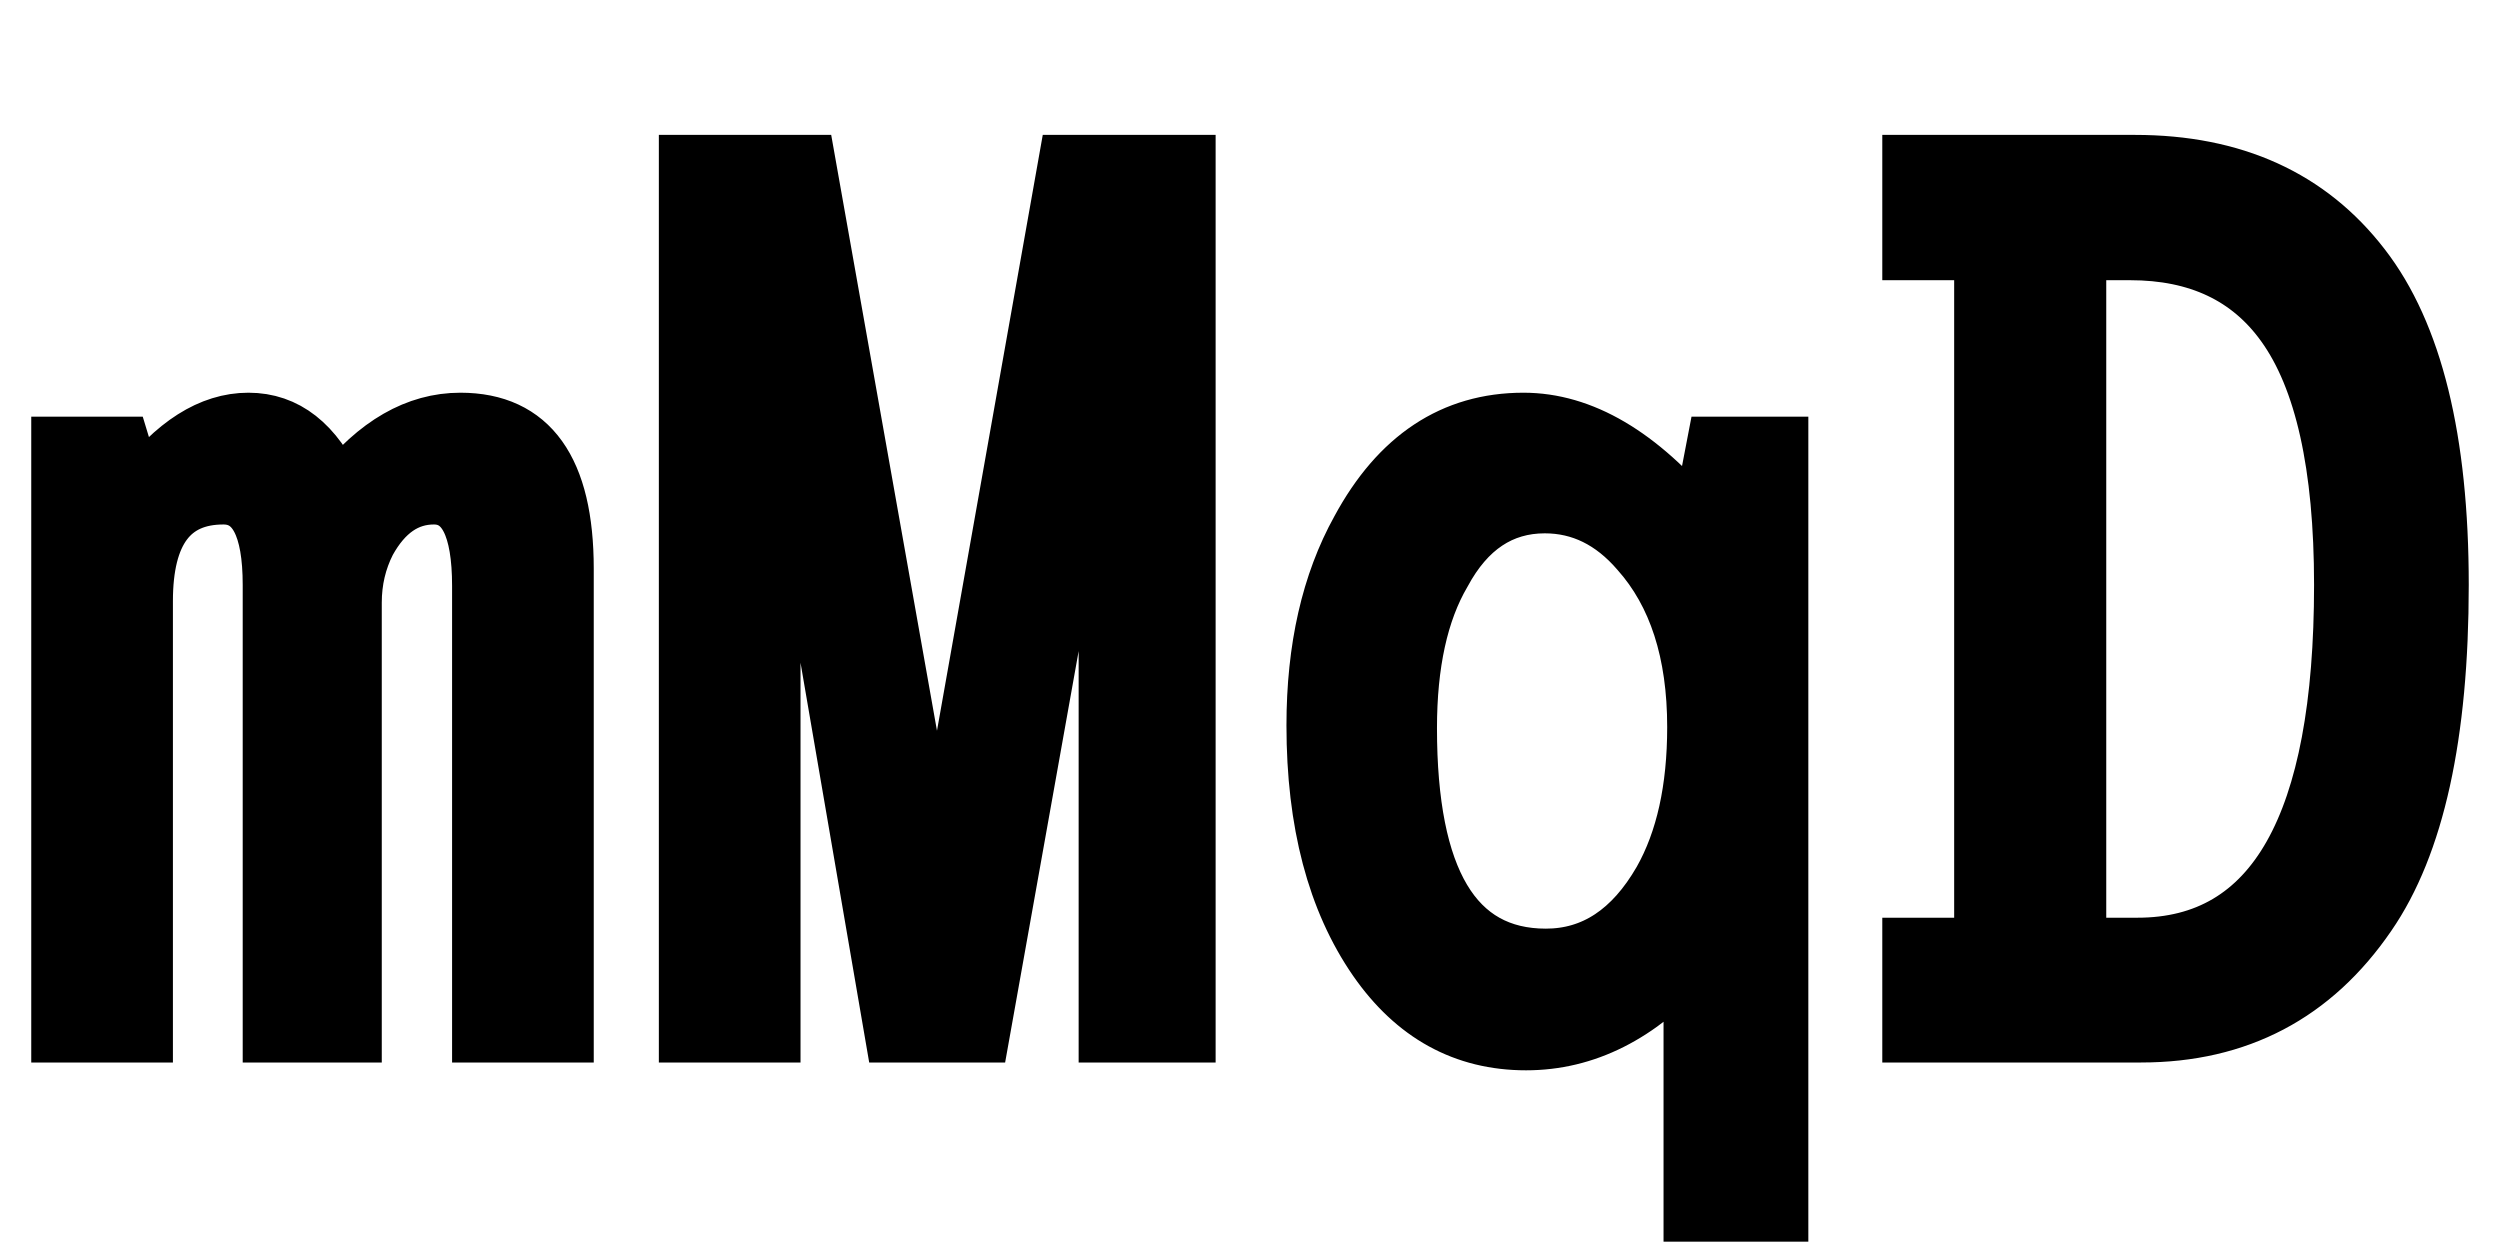 <svg xmlns="http://www.w3.org/2000/svg" xmlns:xlink="http://www.w3.org/1999/xlink" width="48" height="24"><path fill="black" stroke="black" d="M1.10 8.50L2.37 8.50L2.64 9.39Q3.66 8.04 4.77 8.04L4.77 8.04Q5.88 8.04 6.49 9.39L6.49 9.39Q7.56 8.04 8.84 8.04L8.84 8.04Q10.90 8.04 10.90 10.92L10.90 10.92L10.90 19.90L9.18 19.90L9.18 11.25Q9.18 9.57 8.33 9.57L8.33 9.57Q7.57 9.57 7.10 10.42L7.10 10.42Q6.83 10.95 6.83 11.57L6.83 11.57L6.83 19.90L5.16 19.90L5.16 11.23Q5.16 9.57 4.29 9.57L4.29 9.57Q2.82 9.57 2.82 11.54L2.82 11.54L2.82 19.90L1.10 19.90L1.10 8.50ZM13.15 19.90L13.15 3.09L15.54 3.09L17.99 16.89L20.44 3.09L22.84 3.09L22.84 19.90L21.21 19.90L21.21 6.86L18.88 19.90L17.11 19.90L14.87 6.86L14.87 19.90L13.15 19.90ZM34.22 23.34L32.44 23.34L32.44 18.47Q31.03 20.05 29.30 20.05L29.30 20.05Q27.50 20.05 26.39 18.45L26.39 18.45Q25.20 16.73 25.20 13.93L25.20 13.93Q25.20 11.70 26.06 10.15L26.06 10.15Q27.20 8.04 29.25 8.04L29.25 8.04Q30.96 8.04 32.60 10.01L32.60 10.01L32.89 8.50L34.22 8.50L34.22 23.34ZM29.66 9.74L29.66 9.74Q28.43 9.74 27.74 11.02L27.74 11.02Q27.09 12.13 27.09 13.98L27.09 13.98Q27.09 18.33 29.68 18.33L29.68 18.33Q31.03 18.33 31.86 16.89L31.86 16.89Q32.51 15.74 32.51 13.96L32.51 13.96Q32.51 11.82 31.43 10.61L31.43 10.61Q30.68 9.74 29.66 9.74ZM41.11 19.90L36.64 19.90L36.64 18.12L38.02 18.12L38.02 4.88L36.64 4.88L36.64 3.09L40.99 3.09Q43.85 3.09 45.39 5.09L45.39 5.09Q46.90 7.04 46.90 11.23L46.90 11.23Q46.90 15.56 45.50 17.59L45.50 17.59Q43.92 19.90 41.11 19.90L41.11 19.90ZM40.90 4.88L39.94 4.88L39.94 18.12L41.04 18.12Q44.93 18.12 44.93 11.23L44.93 11.23Q44.93 7.80 43.82 6.26L43.82 6.26Q42.83 4.88 40.90 4.88L40.90 4.88Z"/></svg>